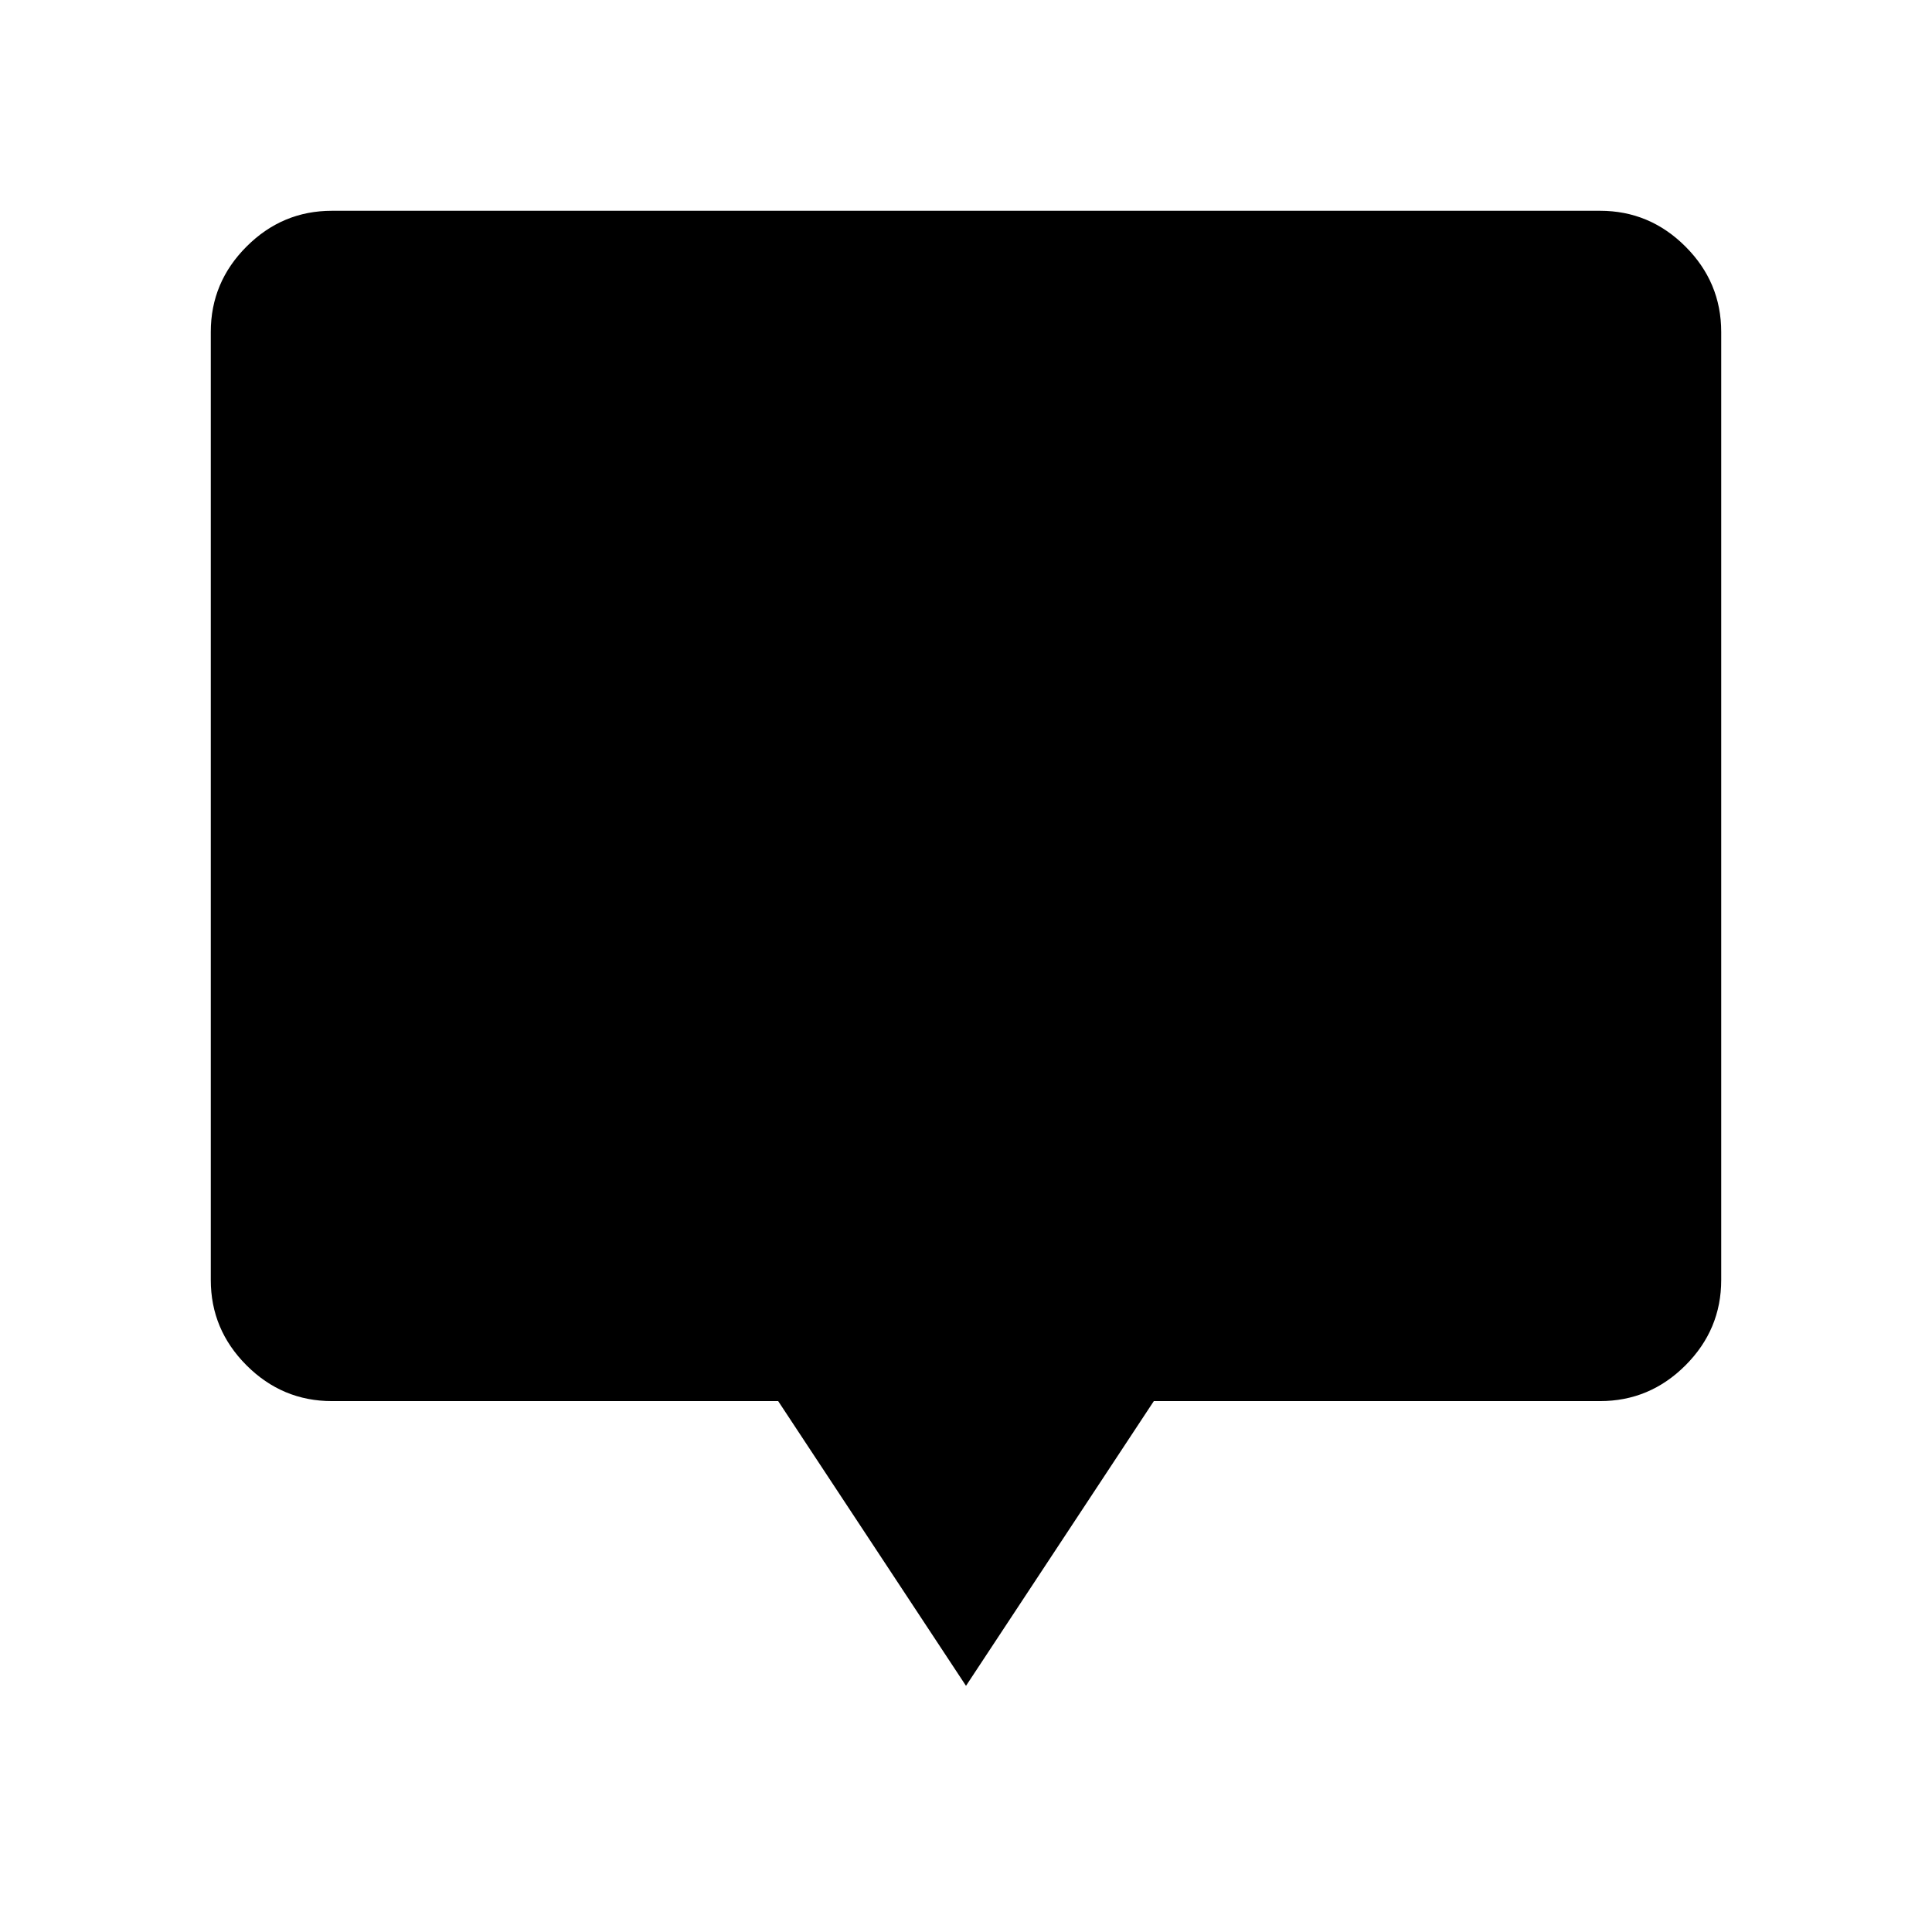 <svg xmlns="http://www.w3.org/2000/svg" height="40" viewBox="0 -960 960 960" width="40"><path d="M480-122.32 386.67-263.8H164.94q-24.67 0-42.43-17.76-17.77-17.76-17.77-42.43v-471.07q0-24.67 17.77-42.43 17.76-17.77 42.43-17.77h630.12q24.67 0 42.43 17.77 17.77 17.76 17.77 42.43v471.07q0 24.67-17.77 42.43-17.76 17.76-42.43 17.76H573.33L480-122.32Z"/></svg>